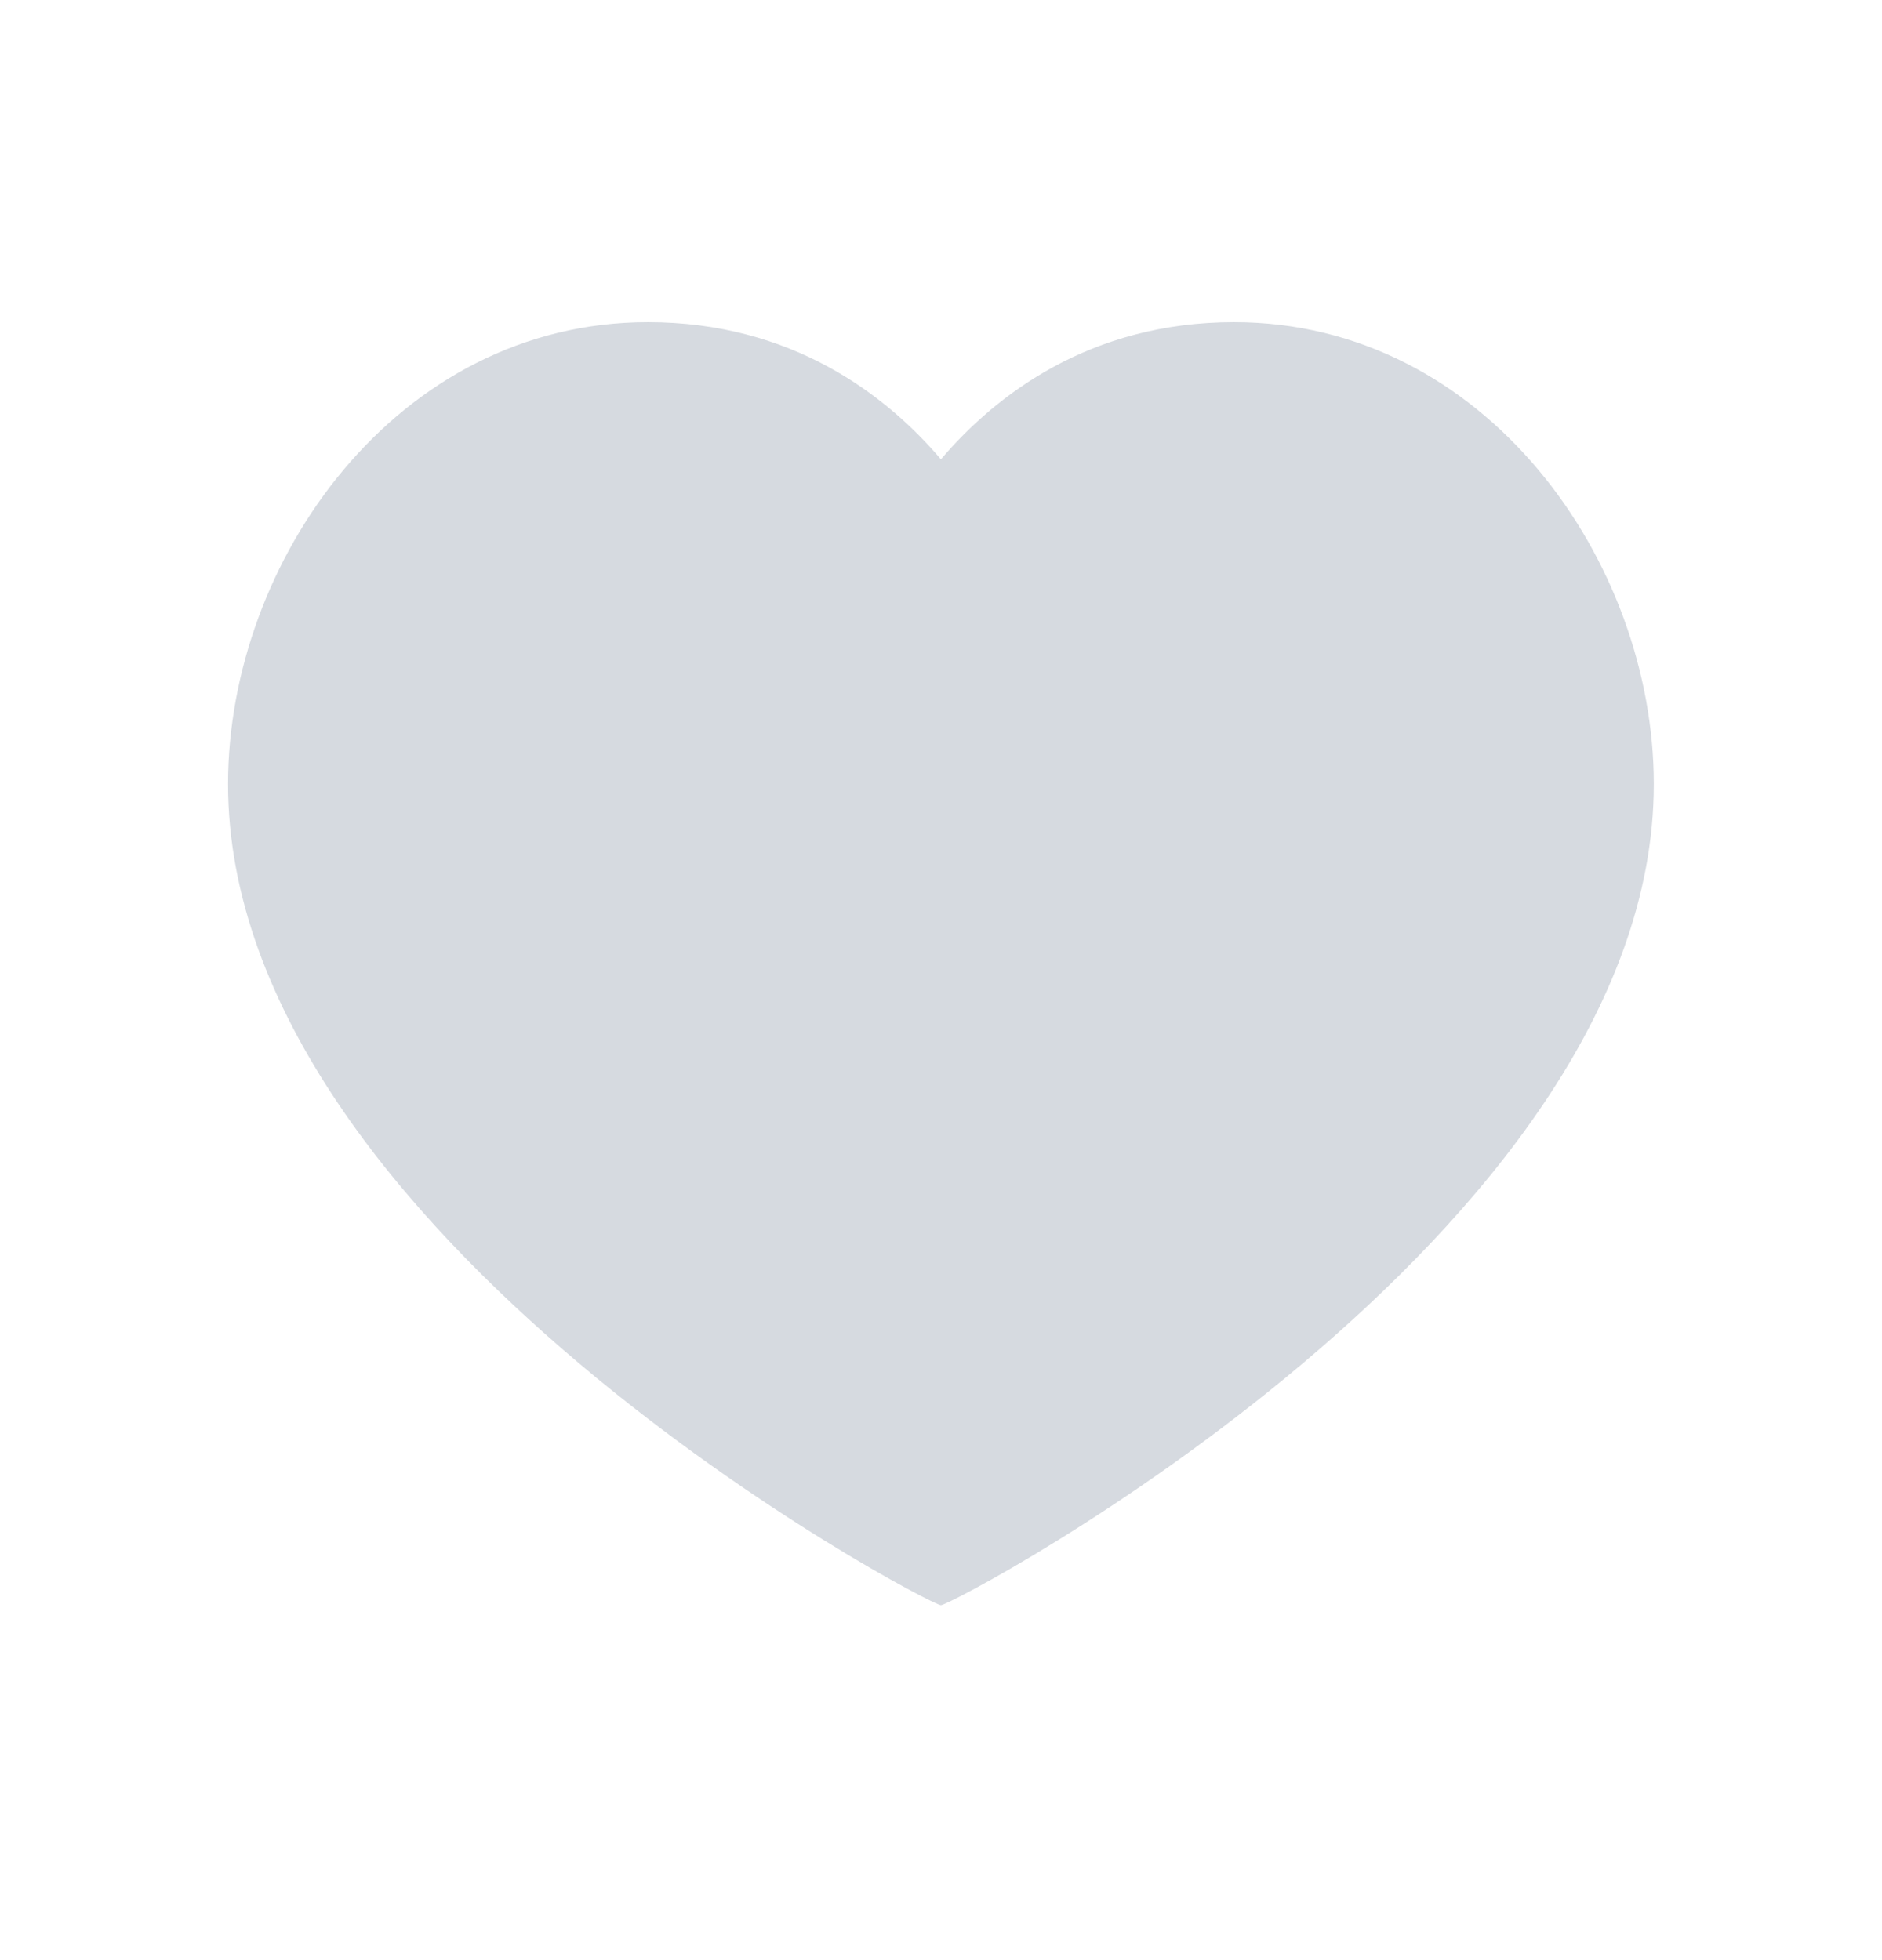 <svg width="24" height="25" viewBox="0 0 24 25" fill="none" xmlns="http://www.w3.org/2000/svg">
<path d="M15.737 4.109C18.939 4.109 21.09 7.157 21.09 10C21.09 15.758 12.161 20.473 11.999 20.473C11.838 20.473 2.908 15.758 2.908 10C2.908 7.157 5.06 4.109 8.262 4.109C10.1 4.109 11.302 5.04 11.999 5.858C12.696 5.04 13.898 4.109 15.737 4.109Z" fill="#D6DAE0"/>
</svg>
